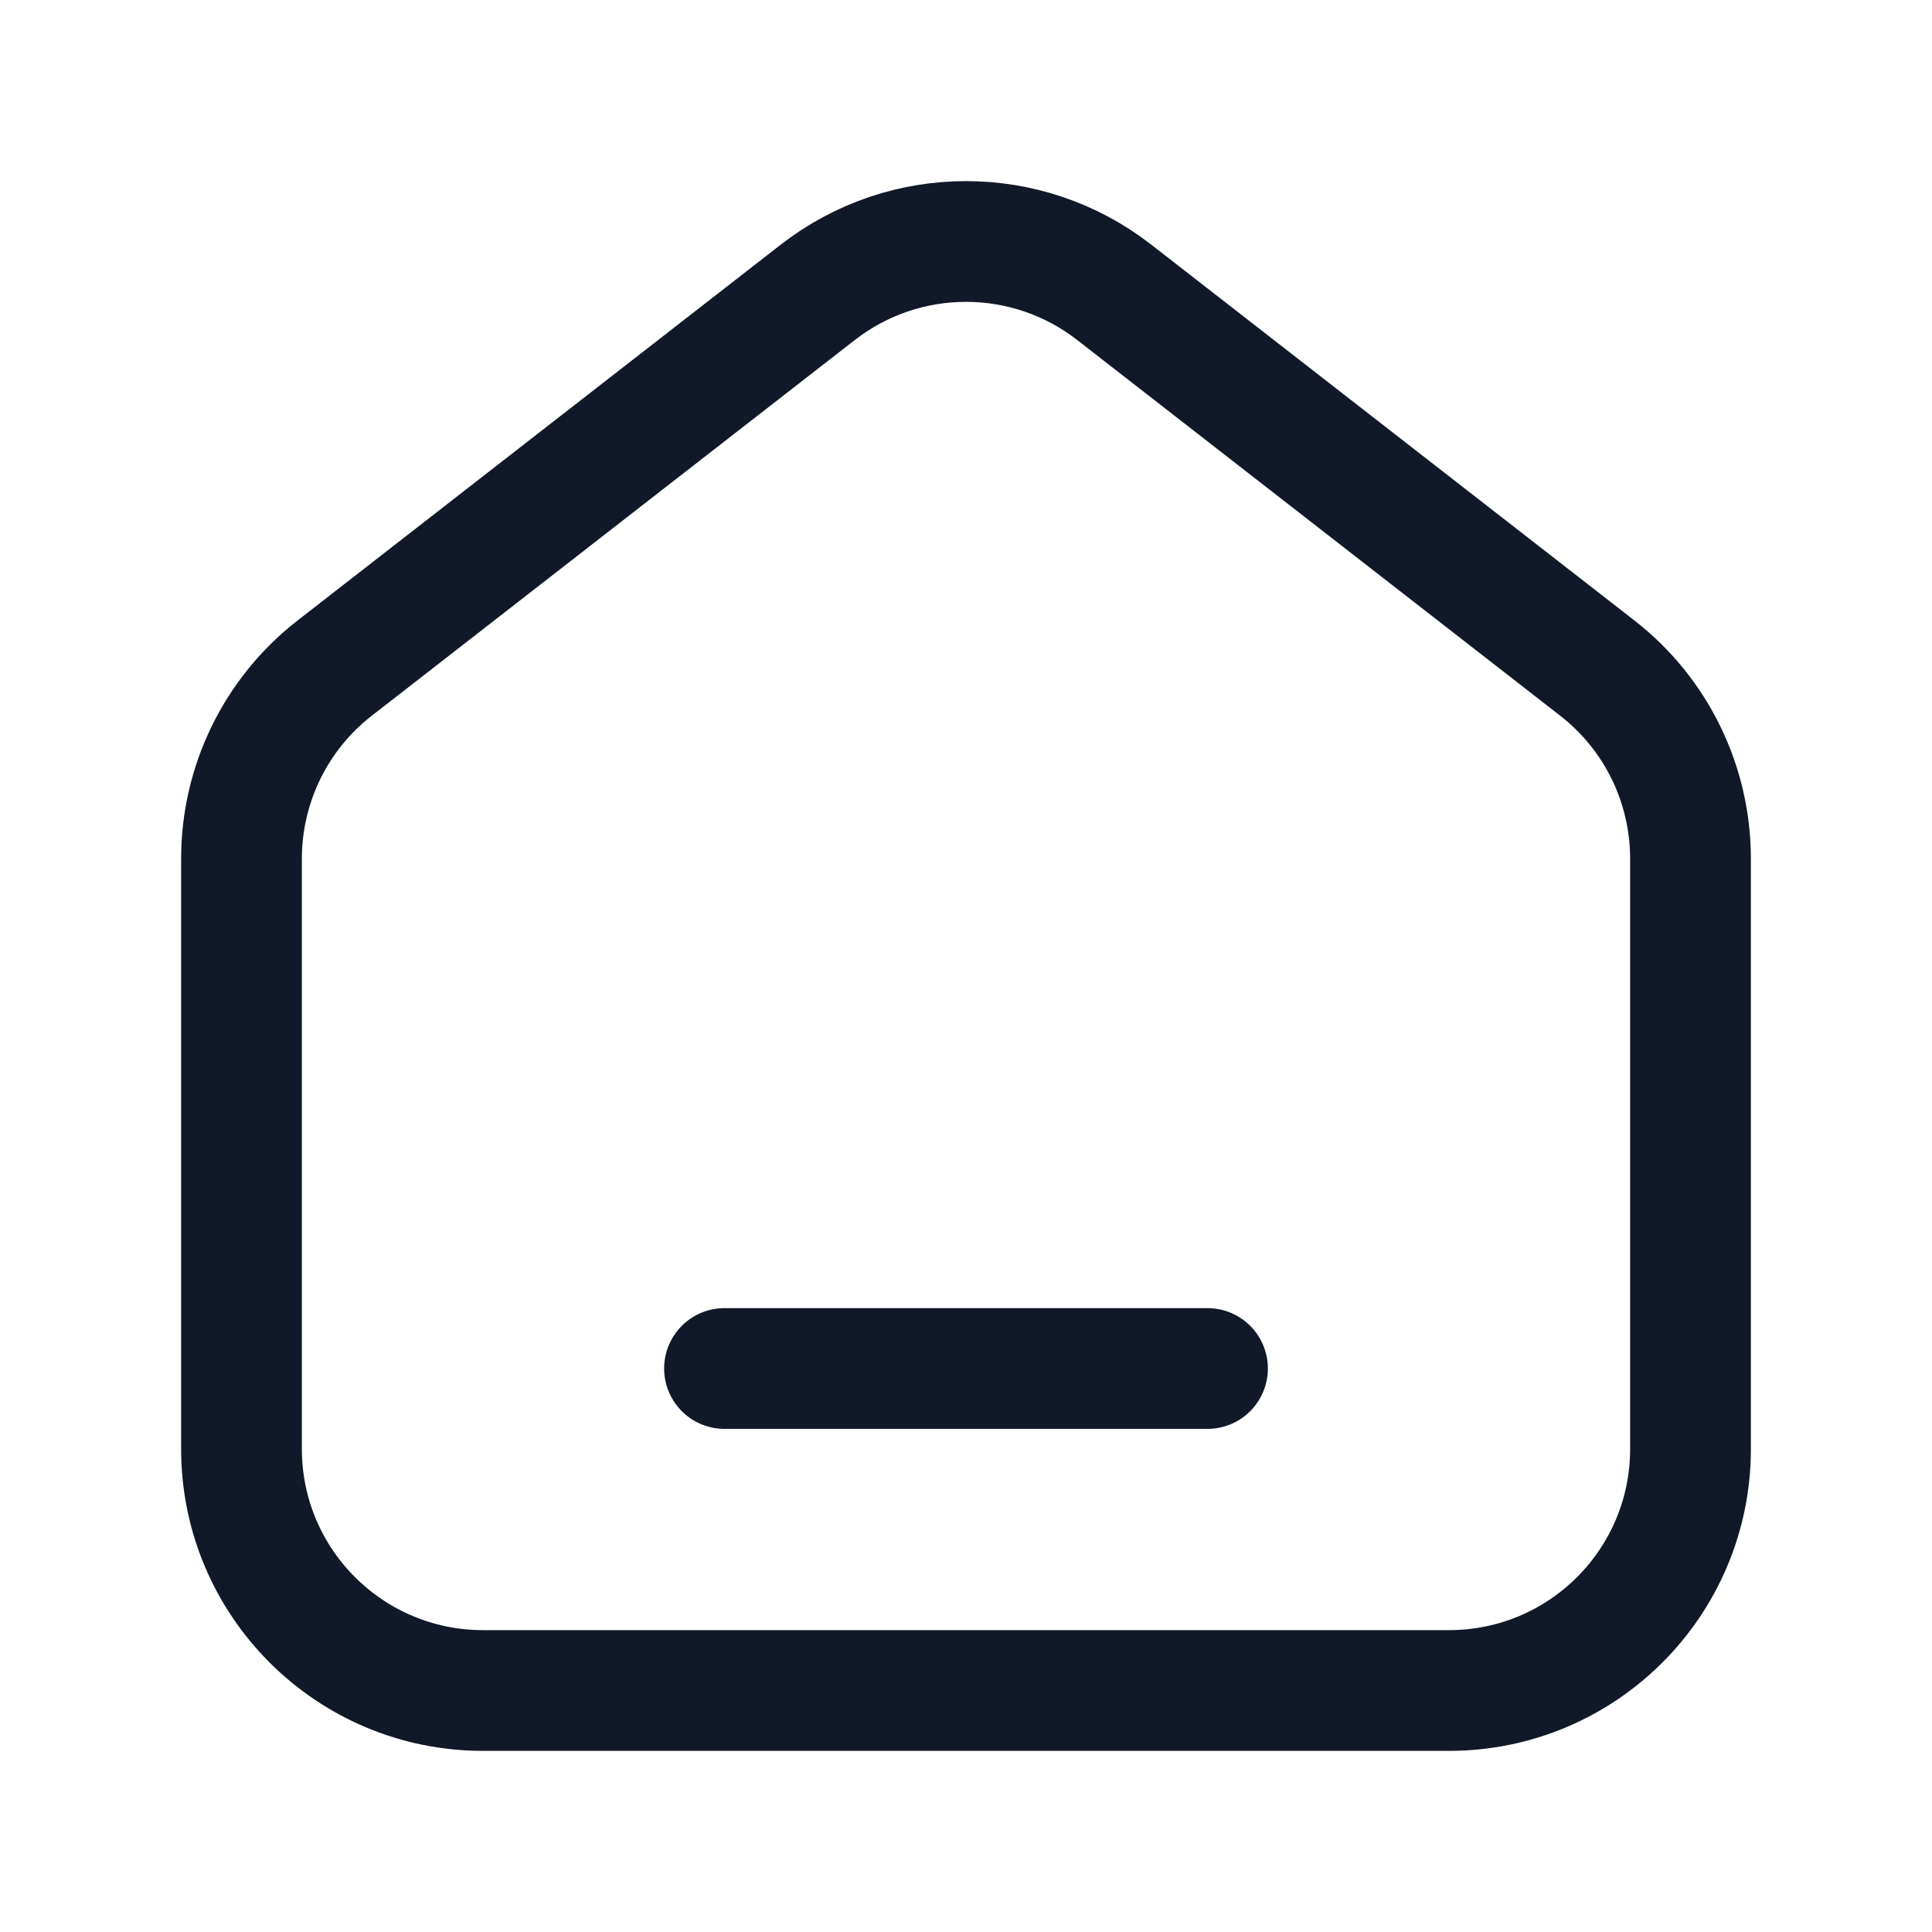 <svg width="24" height="24" viewBox="0 0 24 24" fill="none" xmlns="http://www.w3.org/2000/svg">
  <g clip-path="url(#clip0_103_7516)">
    <path
      d="M19.842 8.299L13.842 3.632C12.759 2.789 11.242 2.789 10.158 3.632L4.158 8.299C3.427 8.867 3 9.741 3 10.667V18C3 19.657 4.343 21 6 21H18C19.657 21 21 19.657 21 18V10.667C21 9.741 20.573 8.867 19.842 8.299Z"
      stroke="#111928" stroke-width="1.5" />
    <path d="M9 17H15" stroke="#111928" stroke-width="1.5" stroke-linecap="round"
      stroke-linejoin="round" />
  </g>
  <defs>
    <clipPath id="clip0_103_7516">
      <rect width="24" height="24" fill="white" />
    </clipPath>
  </defs>
</svg>
  